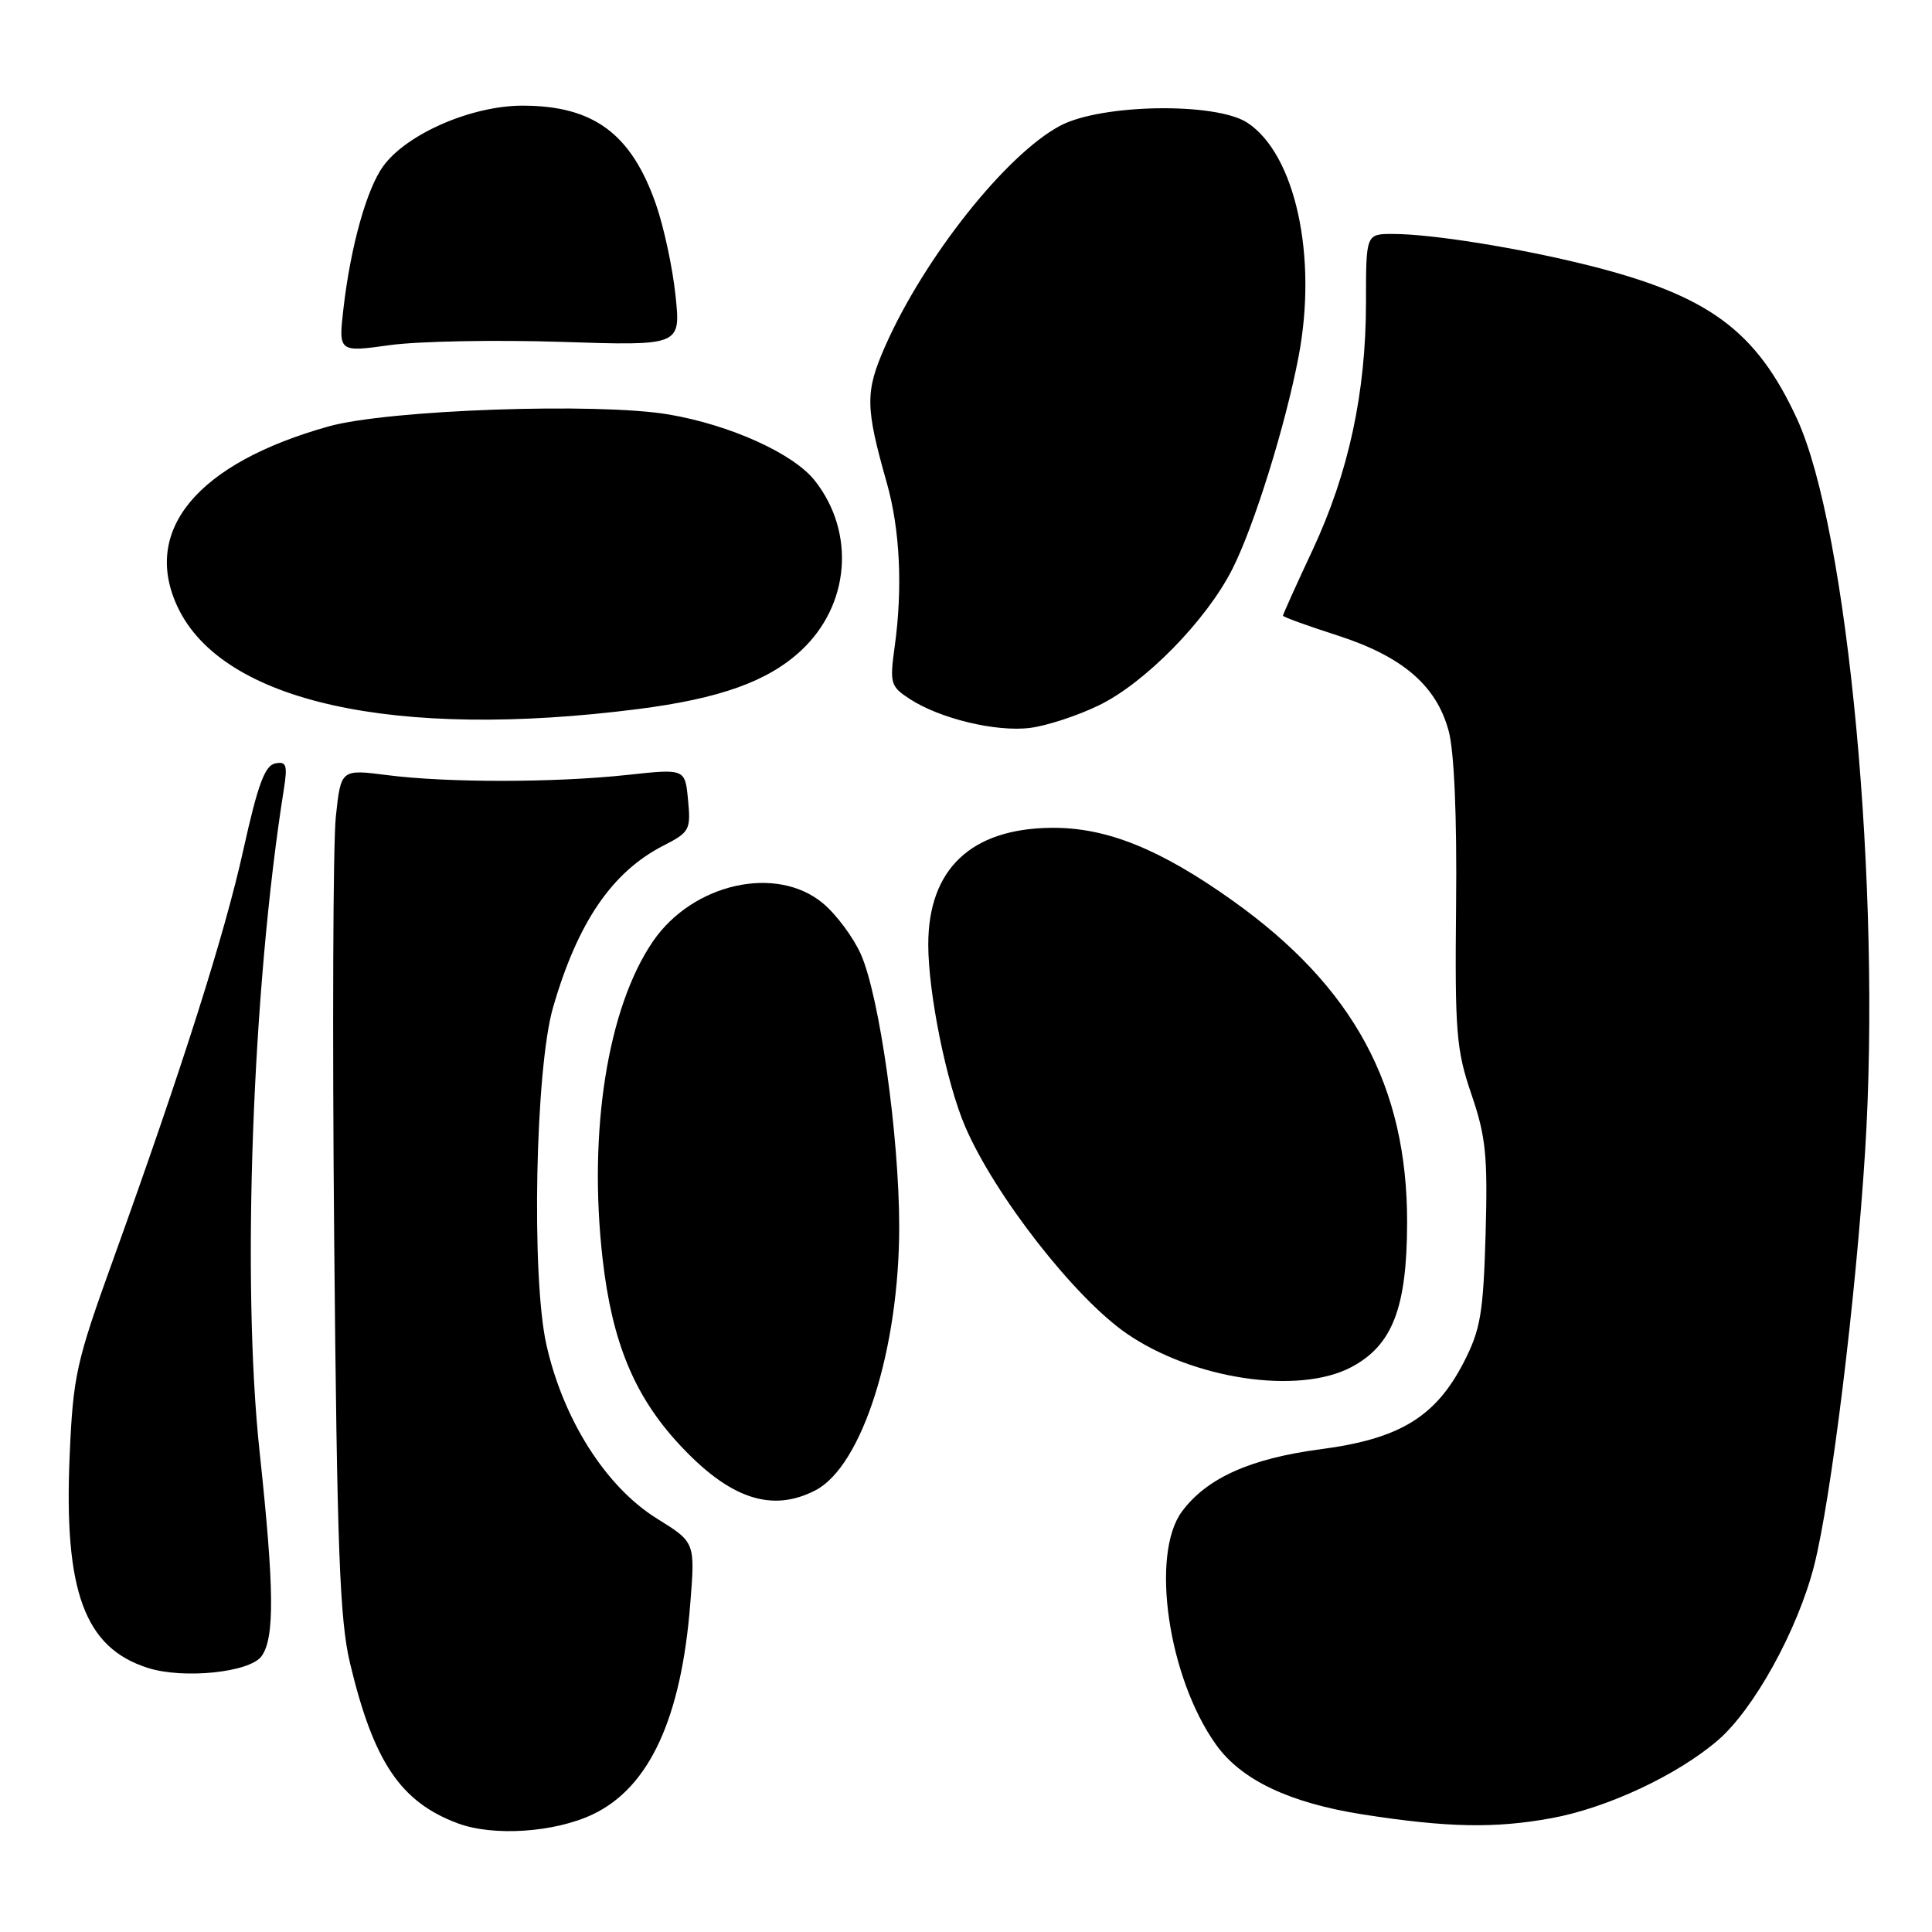 <?xml version="1.0" encoding="UTF-8" standalone="no"?>
<!DOCTYPE svg PUBLIC "-//W3C//DTD SVG 1.1//EN" "http://www.w3.org/Graphics/SVG/1.1/DTD/svg11.dtd" >
<svg xmlns="http://www.w3.org/2000/svg" xmlns:xlink="http://www.w3.org/1999/xlink" version="1.1" viewBox="0 0 256 256">
 <g >
 <path fill="currentColor"
d=" M 78.55 240.41 C 86.04 236.85 90.28 227.68 91.47 212.43 C 92.11 204.36 92.11 204.36 87.05 201.22 C 80.28 197.02 74.61 188.08 72.39 178.13 C 70.39 169.15 70.93 141.61 73.28 133.50 C 76.55 122.19 81.11 115.52 87.94 112.03 C 91.37 110.28 91.55 109.95 91.17 106.01 C 90.78 101.85 90.78 101.85 83.14 102.68 C 73.48 103.72 59.32 103.73 51.33 102.71 C 45.17 101.92 45.17 101.92 44.50 108.21 C 44.13 111.67 44.03 136.77 44.28 164.00 C 44.66 205.33 45.01 214.64 46.38 220.38 C 49.50 233.46 53.08 238.78 60.66 241.60 C 65.37 243.36 73.48 242.82 78.55 240.41 Z  M 205.57 240.92 C 212.94 239.57 222.21 235.24 227.60 230.62 C 232.39 226.51 238.18 216.03 240.37 207.50 C 242.63 198.67 245.92 171.93 247.14 152.50 C 249.31 117.78 244.86 70.07 238.09 55.45 C 232.69 43.77 226.39 39.15 210.48 35.16 C 201.29 32.86 189.72 31.00 184.56 31.00 C 181.00 31.00 181.00 31.00 181.00 40.04 C 181.00 52.00 178.71 62.64 173.92 72.89 C 171.76 77.50 170.00 81.41 170.00 81.58 C 170.00 81.75 173.24 82.92 177.19 84.19 C 185.83 86.97 190.34 90.83 191.96 96.87 C 192.69 99.57 193.06 108.20 192.94 119.84 C 192.77 136.79 192.96 139.10 194.97 145.00 C 196.89 150.61 197.14 153.14 196.85 163.53 C 196.54 174.07 196.18 176.17 193.95 180.52 C 190.22 187.76 185.44 190.66 175.00 192.03 C 165.67 193.26 159.90 195.85 156.61 200.29 C 152.41 205.98 154.78 222.27 161.12 231.16 C 164.46 235.86 170.89 238.91 180.63 240.43 C 191.81 242.17 198.06 242.29 205.57 240.92 Z  M 34.65 219.46 C 36.41 217.05 36.35 210.55 34.40 192.38 C 32.00 170.05 33.42 130.99 37.60 104.66 C 38.12 101.36 37.96 100.86 36.46 101.16 C 35.10 101.42 34.15 104.01 32.27 112.50 C 29.78 123.79 24.16 141.46 14.96 167.00 C 10.09 180.49 9.69 182.29 9.23 192.88 C 8.45 210.86 11.21 218.35 19.60 221.01 C 24.32 222.51 33.08 221.61 34.65 219.46 Z  M 108.04 197.48 C 114.24 194.27 119.16 178.76 119.15 162.50 C 119.14 150.51 116.54 132.05 114.08 126.47 C 113.10 124.25 110.85 121.21 109.08 119.72 C 102.92 114.54 91.79 117.03 86.51 124.75 C 80.51 133.53 77.92 149.91 79.85 166.82 C 81.10 177.80 84.03 184.91 89.93 191.31 C 96.63 198.58 102.23 200.48 108.04 197.48 Z  M 179.02 181.17 C 184.50 178.29 186.43 173.32 186.45 162.00 C 186.48 143.93 179.36 130.78 163.39 119.38 C 153.73 112.49 146.60 109.62 139.32 109.69 C 128.67 109.79 123.00 115.16 123.00 125.16 C 123.00 131.62 125.42 143.55 127.90 149.30 C 131.82 158.39 142.35 171.89 149.23 176.66 C 158.01 182.74 171.99 184.86 179.02 181.17 Z  M 145.61 93.46 C 151.72 90.50 159.85 82.21 163.29 75.41 C 166.17 69.74 170.34 56.34 172.07 47.24 C 174.60 33.96 171.63 20.43 165.28 16.26 C 161.09 13.52 145.87 13.77 140.46 16.67 C 133.30 20.49 122.49 34.12 117.31 45.83 C 114.62 51.93 114.64 53.88 117.51 64.00 C 119.25 70.14 119.63 77.91 118.55 85.67 C 117.88 90.54 117.99 90.95 120.52 92.60 C 124.52 95.22 131.98 97.02 136.50 96.45 C 138.70 96.17 142.80 94.83 145.61 93.46 Z  M 84.50 93.96 C 95.40 92.57 101.78 90.28 106.17 86.18 C 112.61 80.16 113.38 70.56 107.97 63.69 C 105.15 60.10 96.75 56.30 88.61 54.92 C 79.19 53.32 51.45 54.29 43.55 56.50 C 26.15 61.37 18.72 70.28 23.56 80.48 C 29.51 93.02 52.31 98.06 84.50 93.96 Z  M 74.36 45.30 C 90.21 45.82 90.21 45.82 89.51 39.16 C 89.13 35.50 87.96 30.06 86.92 27.08 C 83.65 17.70 78.64 14.00 69.23 14.00 C 62.48 14.00 53.87 17.75 50.77 22.03 C 48.59 25.04 46.47 32.62 45.52 40.79 C 44.84 46.68 44.84 46.68 51.67 45.73 C 55.43 45.21 65.64 45.02 74.36 45.30 Z "/>
</g>
</svg>